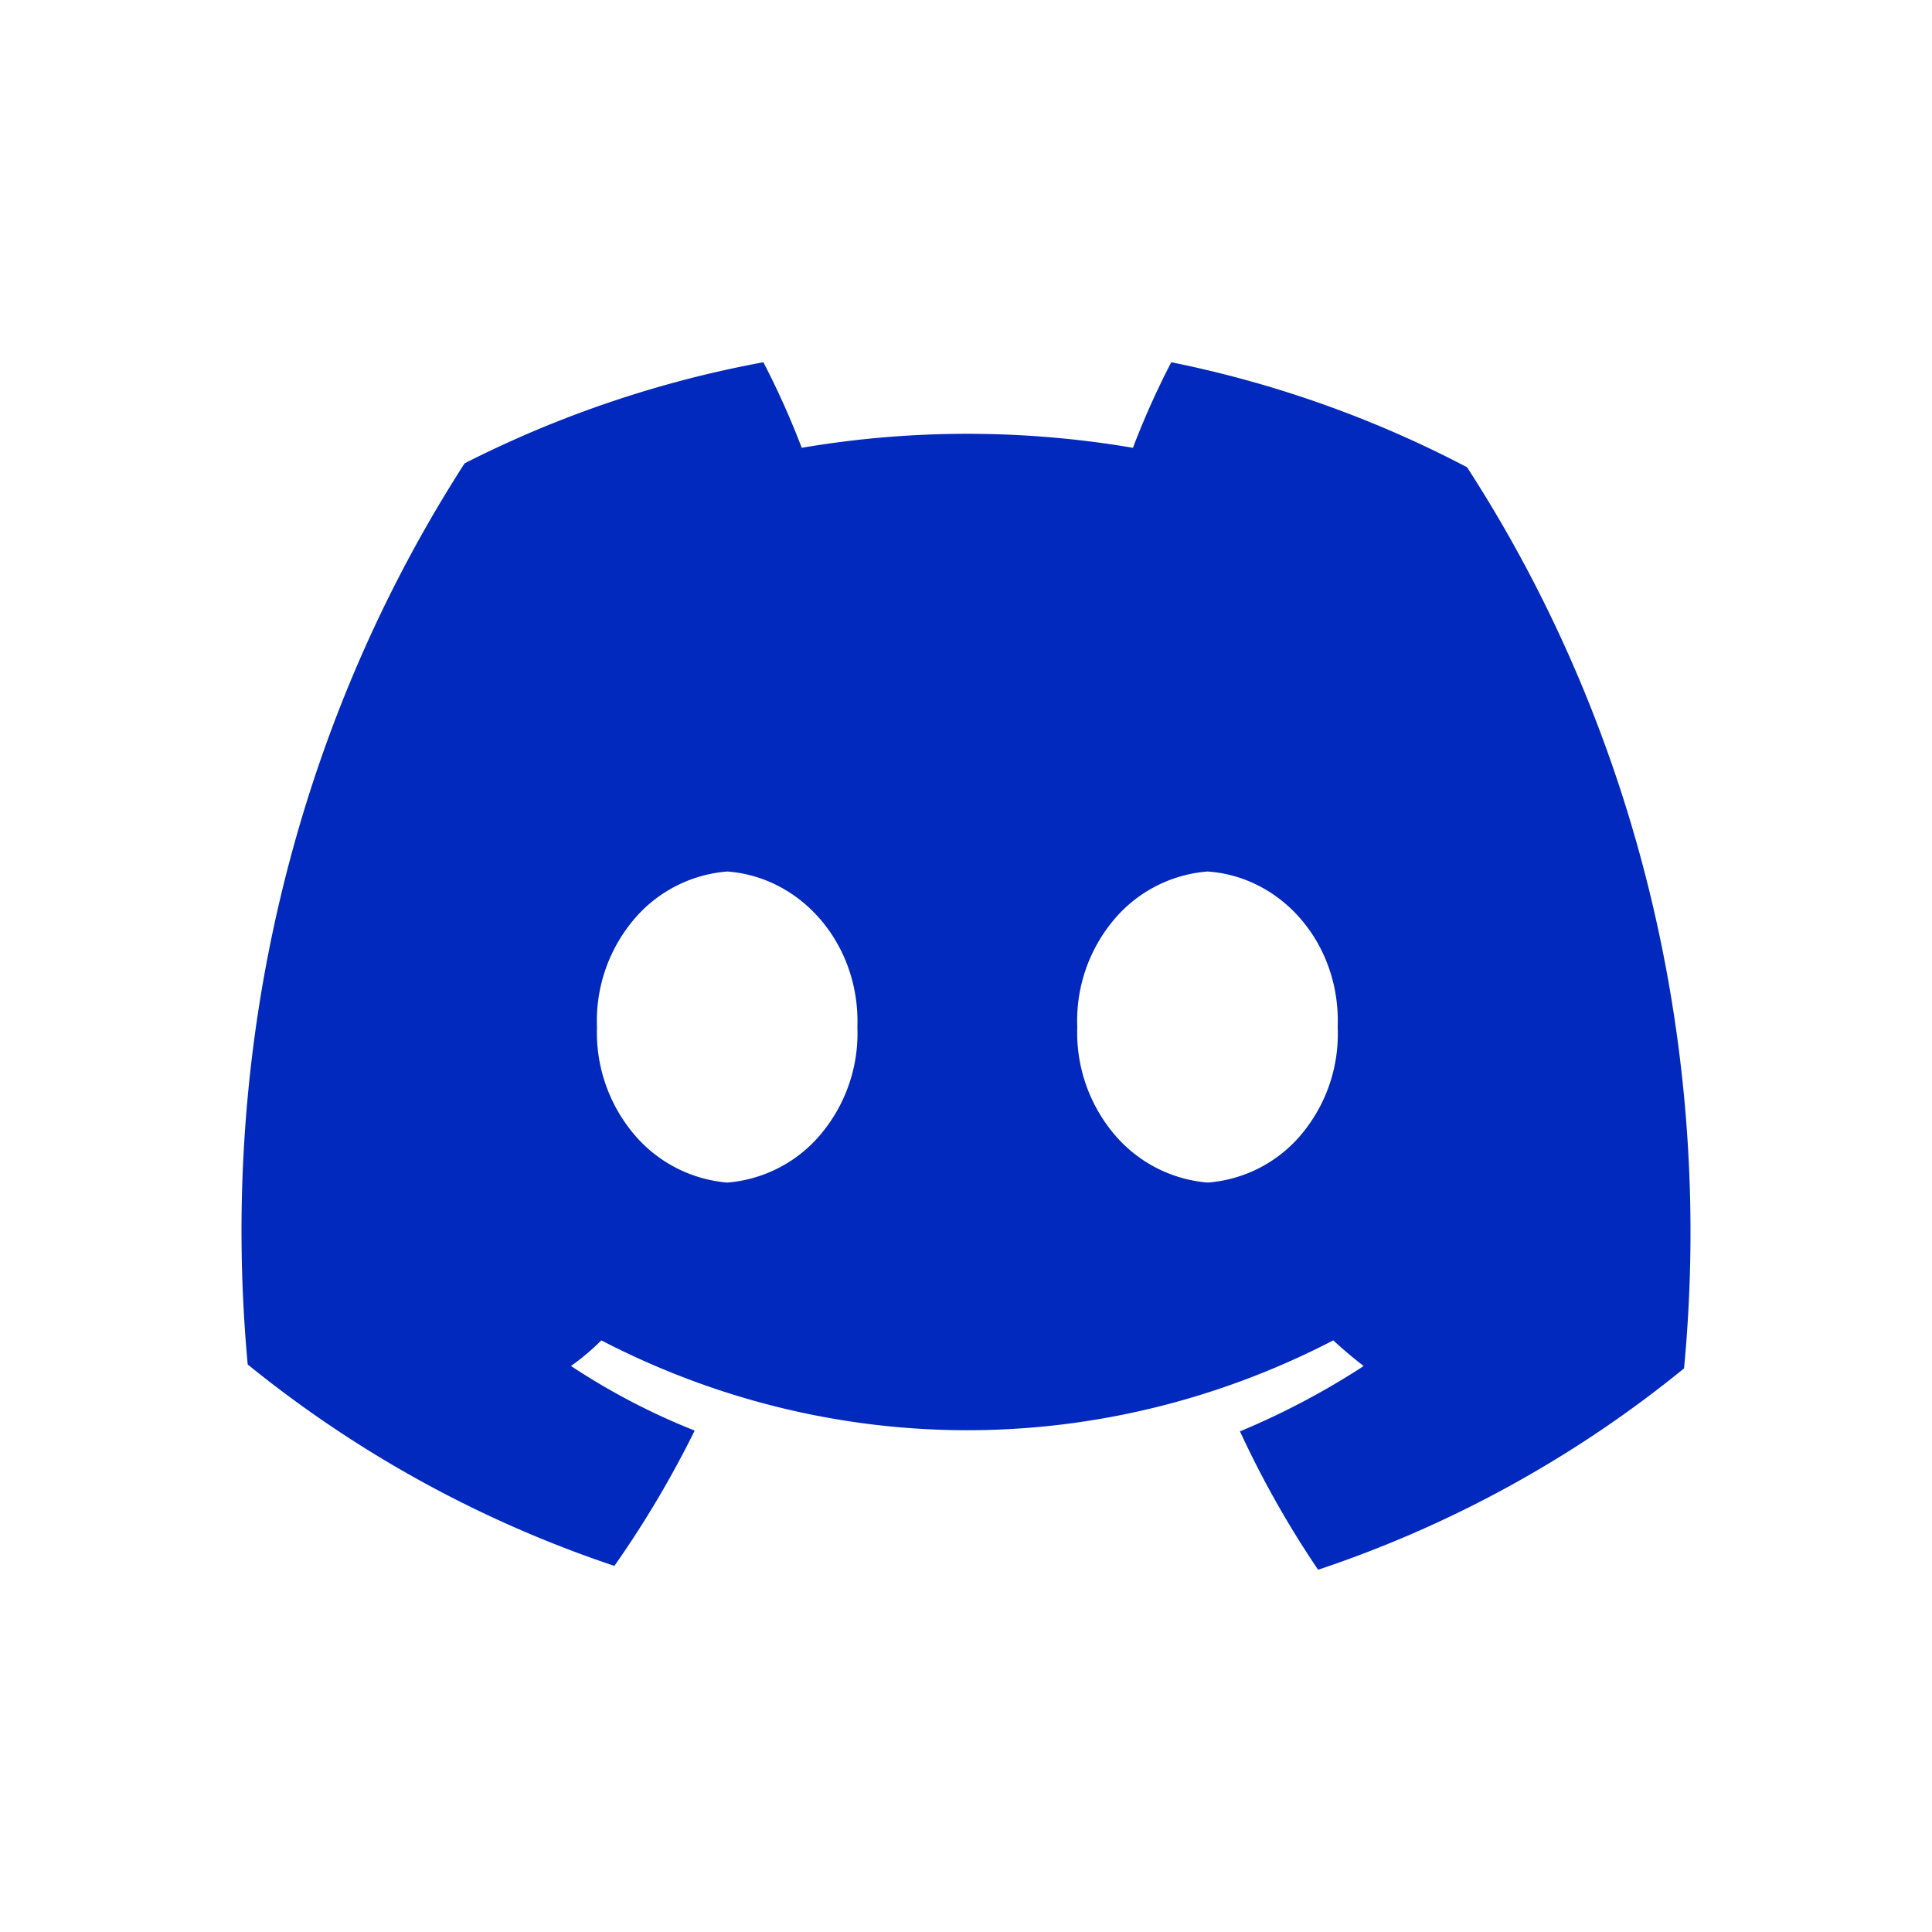 <svg width="32" height="32" viewBox="0 0 32 32" fill="none" xmlns="http://www.w3.org/2000/svg">
    <path d="M19.4 6c-.238.458-.45.931-.635 1.417a16.351 16.351 0 0 0-5.486 0A13.515 13.515 0 0 0 12.644 6a18.215 18.215 0 0 0-4.948 1.674c-2.809 4.359-4.083 9.65-3.593 14.926a19.408 19.408 0 0 0 6.073 3.336c.498-.708.943-1.457 1.33-2.241-.714-.283-1.4-.641-2.049-1.07.178-.126.346-.268.503-.424 1.891.98 3.963 1.488 6.062 1.488s4.17-.509 6.061-1.488c.168.154.336.296.504.425-.652.424-1.338.786-2.049 1.082.37.801.804 1.568 1.294 2.292a19.225 19.225 0 0 0 6.061-3.335c.502-5.278-.774-10.573-3.594-14.926A18.351 18.351 0 0 0 19.4 6zm-7.355 13.587a2.267 2.267 0 0 1-1.561-.821 2.613 2.613 0 0 1-.596-1.755 2.599 2.599 0 0 1 .592-1.758 2.254 2.254 0 0 1 1.565-.818c.6.043 1.162.337 1.564.818.403.48.615 1.111.592 1.758a2.599 2.599 0 0 1-.592 1.758 2.254 2.254 0 0 1-1.564.818zm7.954 0a2.267 2.267 0 0 1-1.561-.821 2.612 2.612 0 0 1-.595-1.755 2.599 2.599 0 0 1 .591-1.758A2.254 2.254 0 0 1 20 14.435c.602.04 1.165.332 1.568.814.403.482.614 1.114.588 1.762a2.587 2.587 0 0 1-.588 1.762 2.242 2.242 0 0 1-1.568.814z" fill="#0129BD"/>
</svg>
